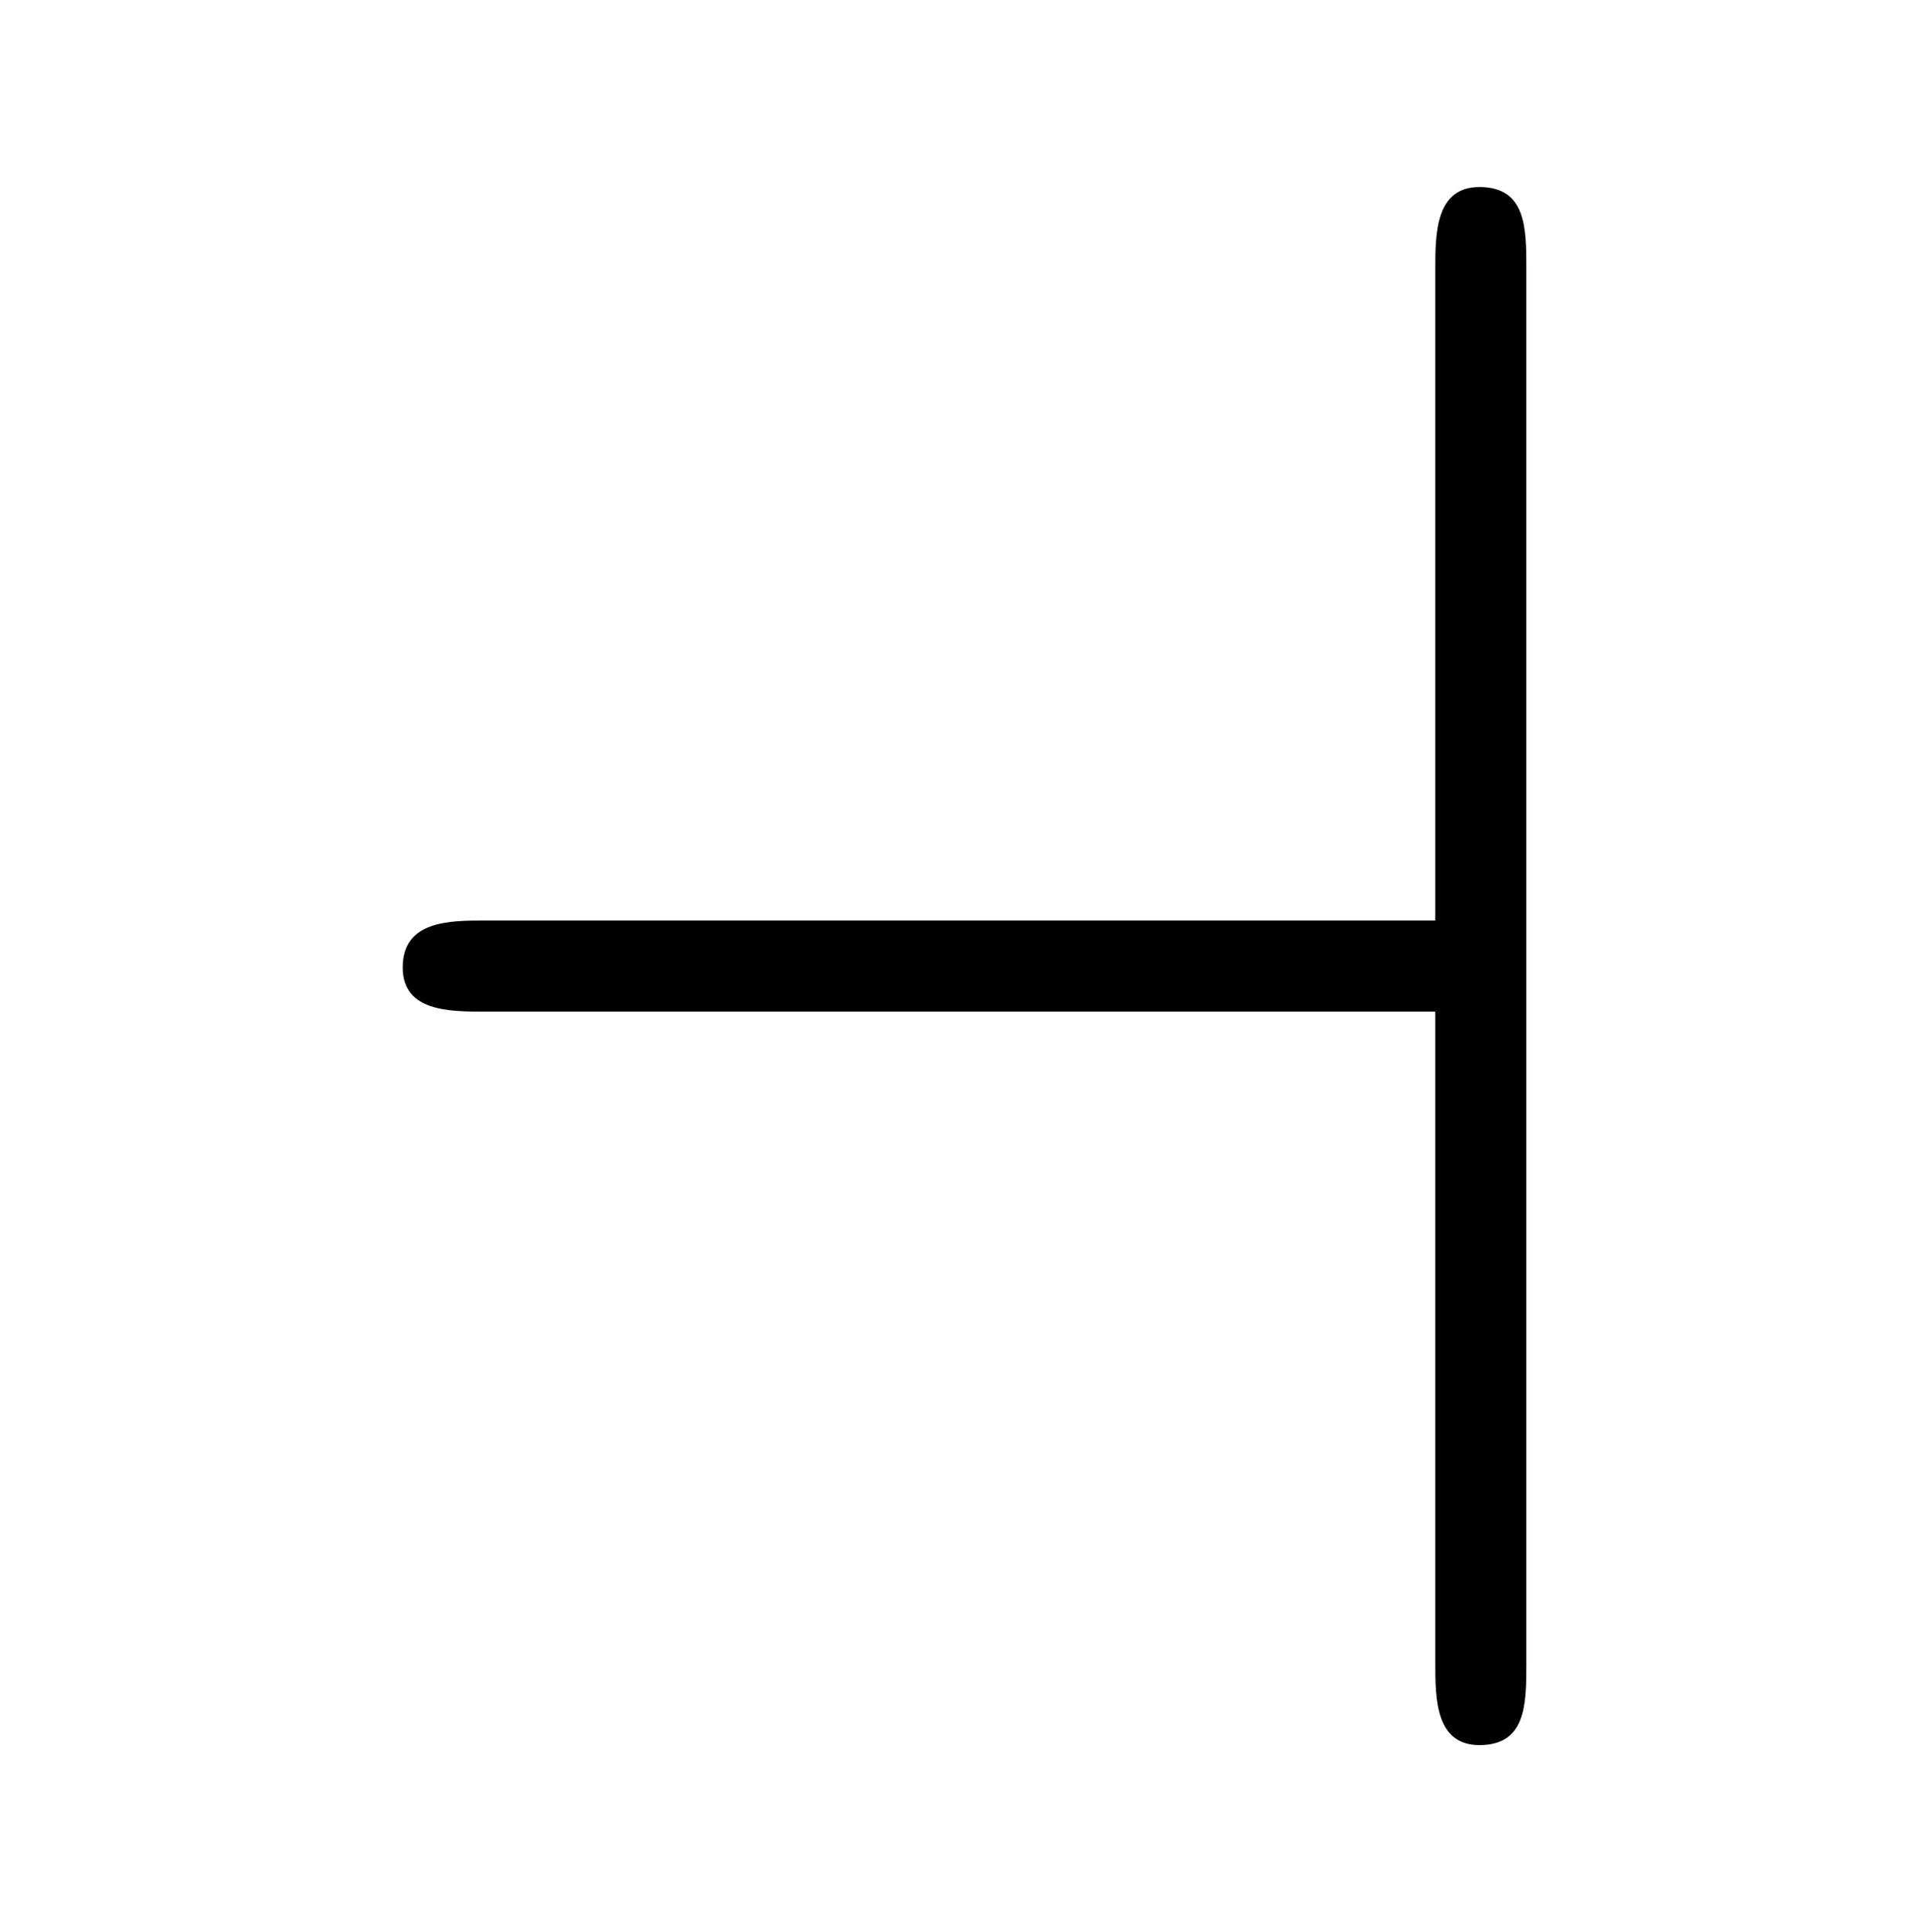 <?xml version="1.0" encoding="UTF-8"?>
<svg xmlns="http://www.w3.org/2000/svg" xmlns:xlink="http://www.w3.org/1999/xlink" width="10.28pt" height="10.29pt" viewBox="0 0 10.28 10.29" version="1.1">
<defs>
<g>
<symbol overflow="visible" id="glyph0-0">
<path style="stroke:none;" d=""/>
</symbol>
<symbol overflow="visible" id="glyph0-1">
<path style="stroke:none;" d="M 6.641 -7.859 C 6.641 -8.078 6.641 -8.297 6.391 -8.297 C 6.156 -8.297 6.156 -8.047 6.156 -7.859 L 6.156 -4.391 L 1.094 -4.391 C 0.906 -4.391 0.656 -4.391 0.656 -4.141 C 0.656 -3.906 0.906 -3.906 1.094 -3.906 L 6.156 -3.906 L 6.156 -0.438 C 6.156 -0.25 6.156 0 6.391 0 C 6.641 0 6.641 -0.219 6.641 -0.438 Z M 6.641 -7.859 "/>
</symbol>
</g>
</defs>
<g id="surface1">
<g style="fill:rgb(0%,0%,0%);fill-opacity:1;">
  <use xlink:href="#glyph0-1" x="1.489" y="9.293"/>
</g>
</g>
</svg>
